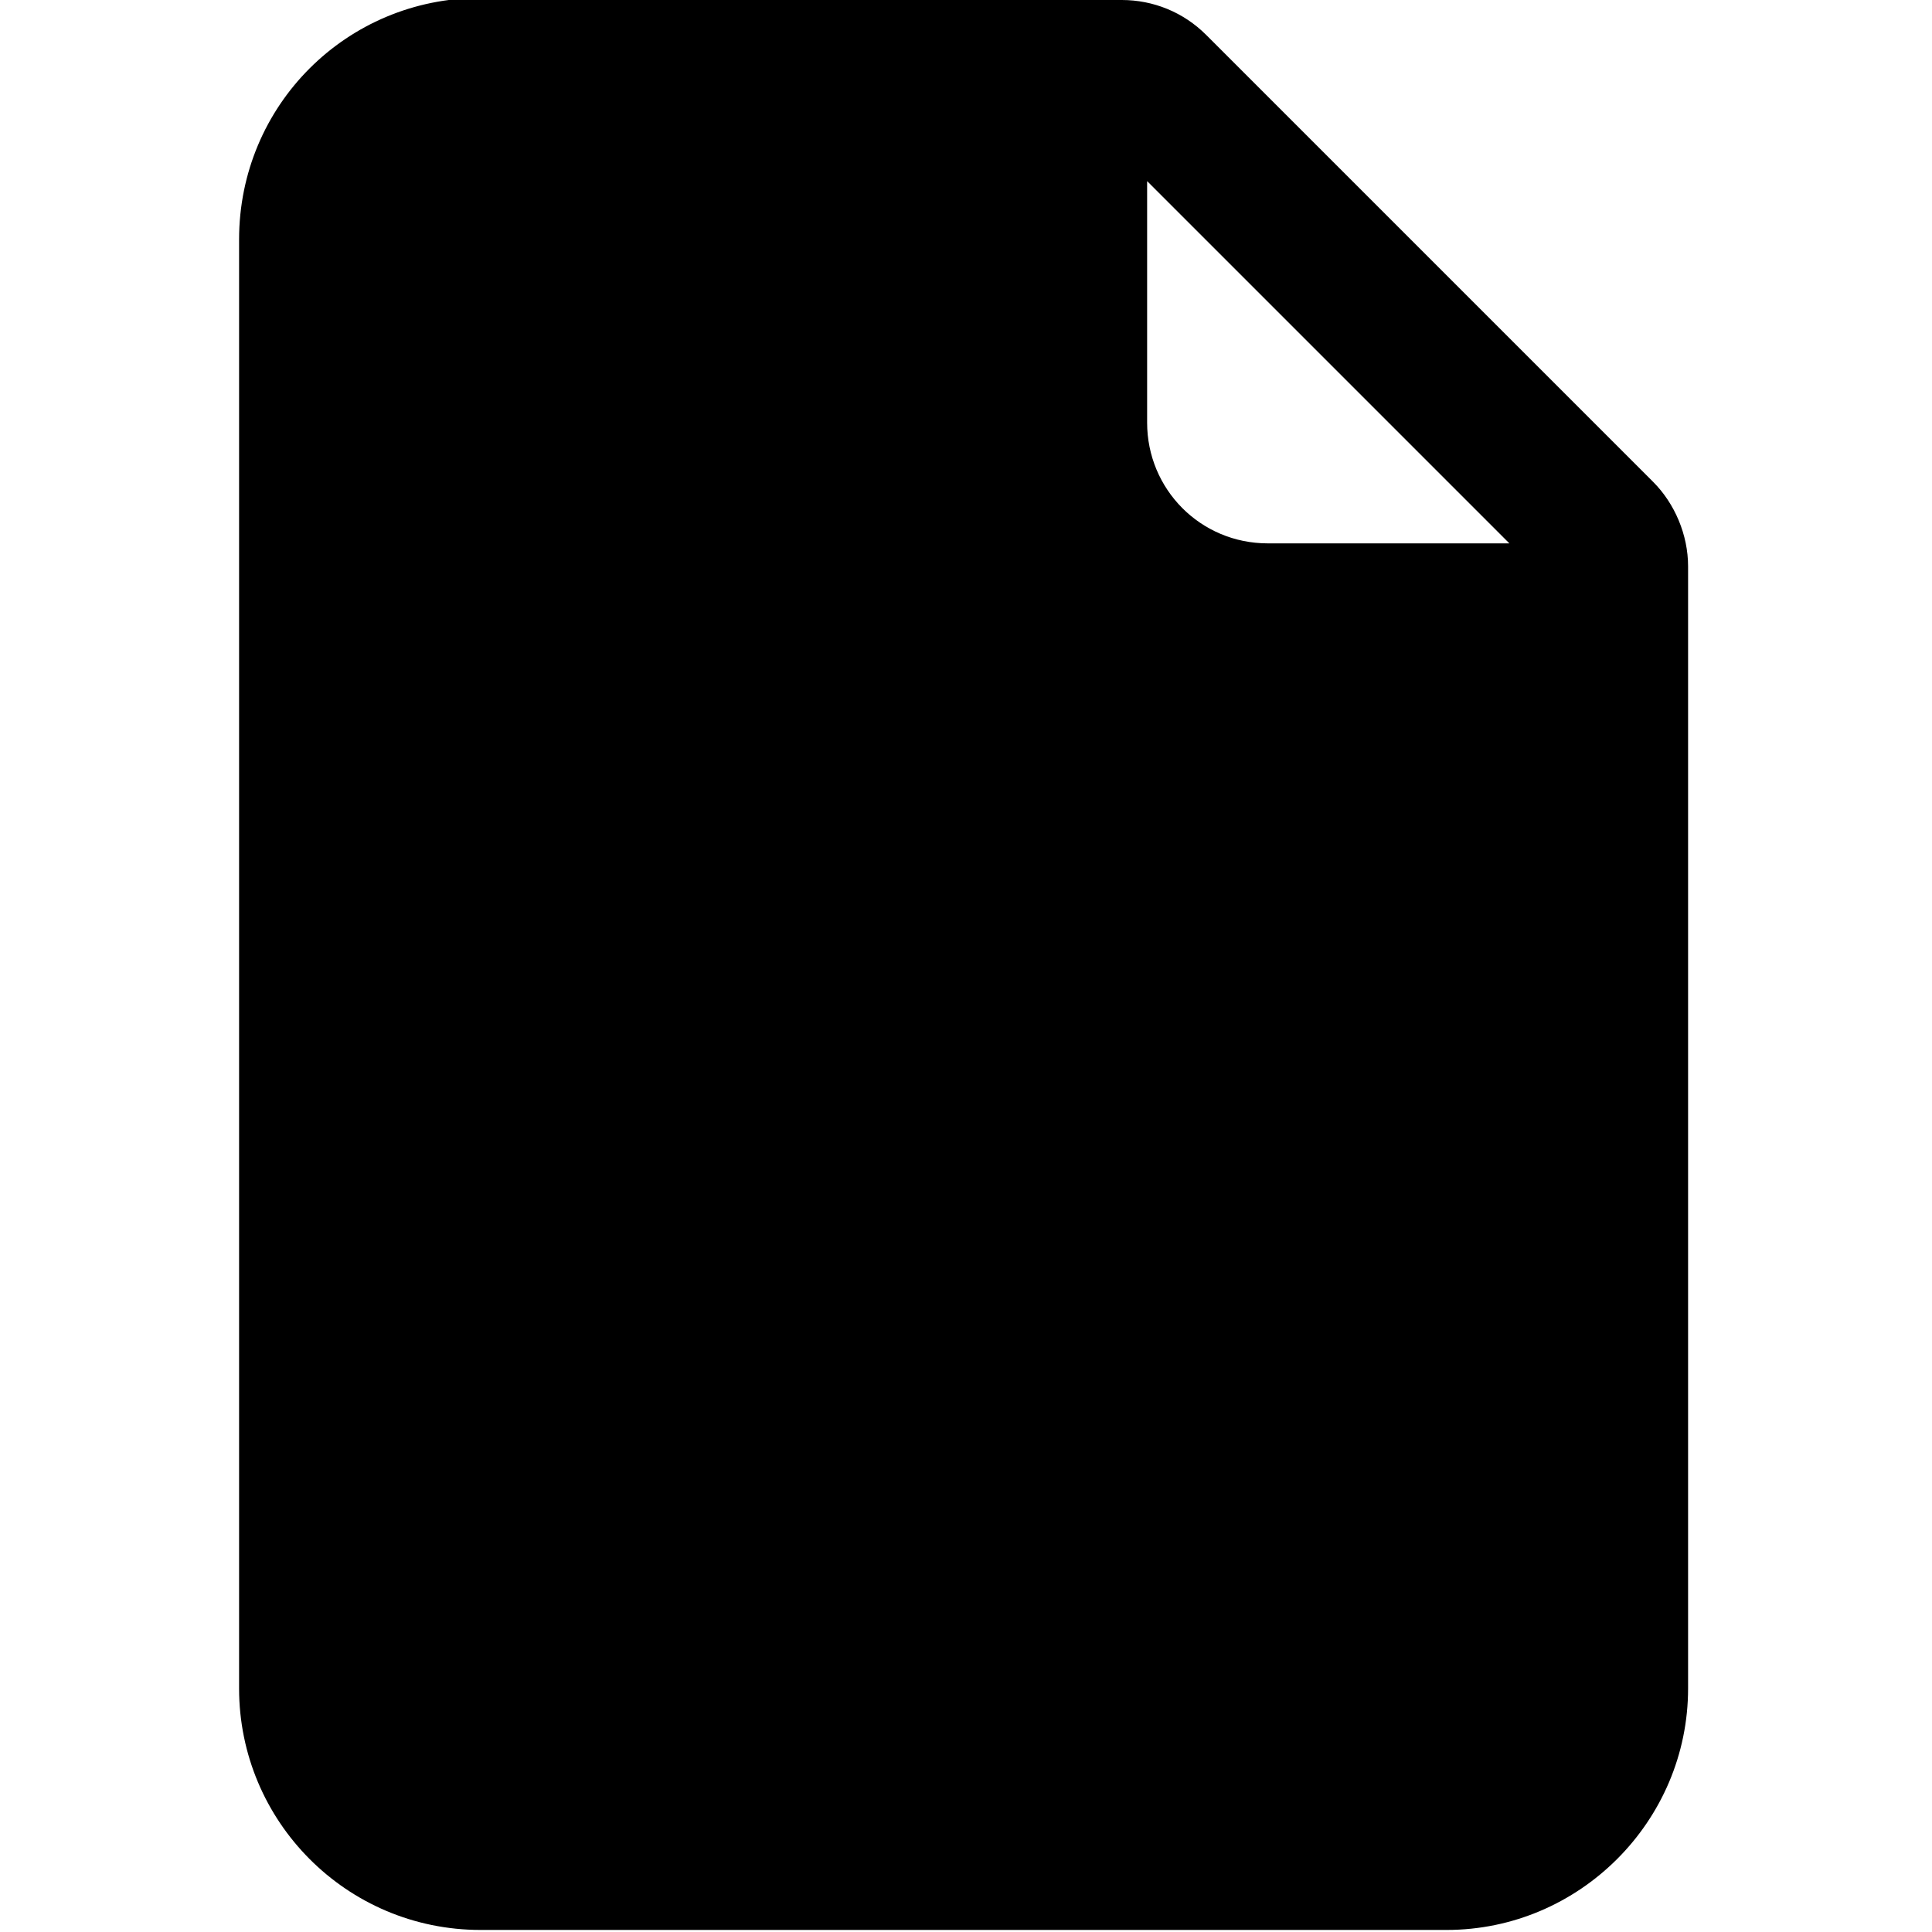 <svg viewBox="0 0 16 16" xmlns="http://www.w3.org/2000/svg"><path d="M4 0h5.29v0c.26 0 .51.1.7.29l3.7 3.7v0c.18.18.29.44.29.7v9.293 0c0 1.1-.9 2-2 2h-8v0c-1.11 0-2-.9-2-2v-12 0c0-1.11.89-2 2-2Zm5.5 1.5v2 0c0 .55.44 1 1 1h2l-3-3Z"/></svg>